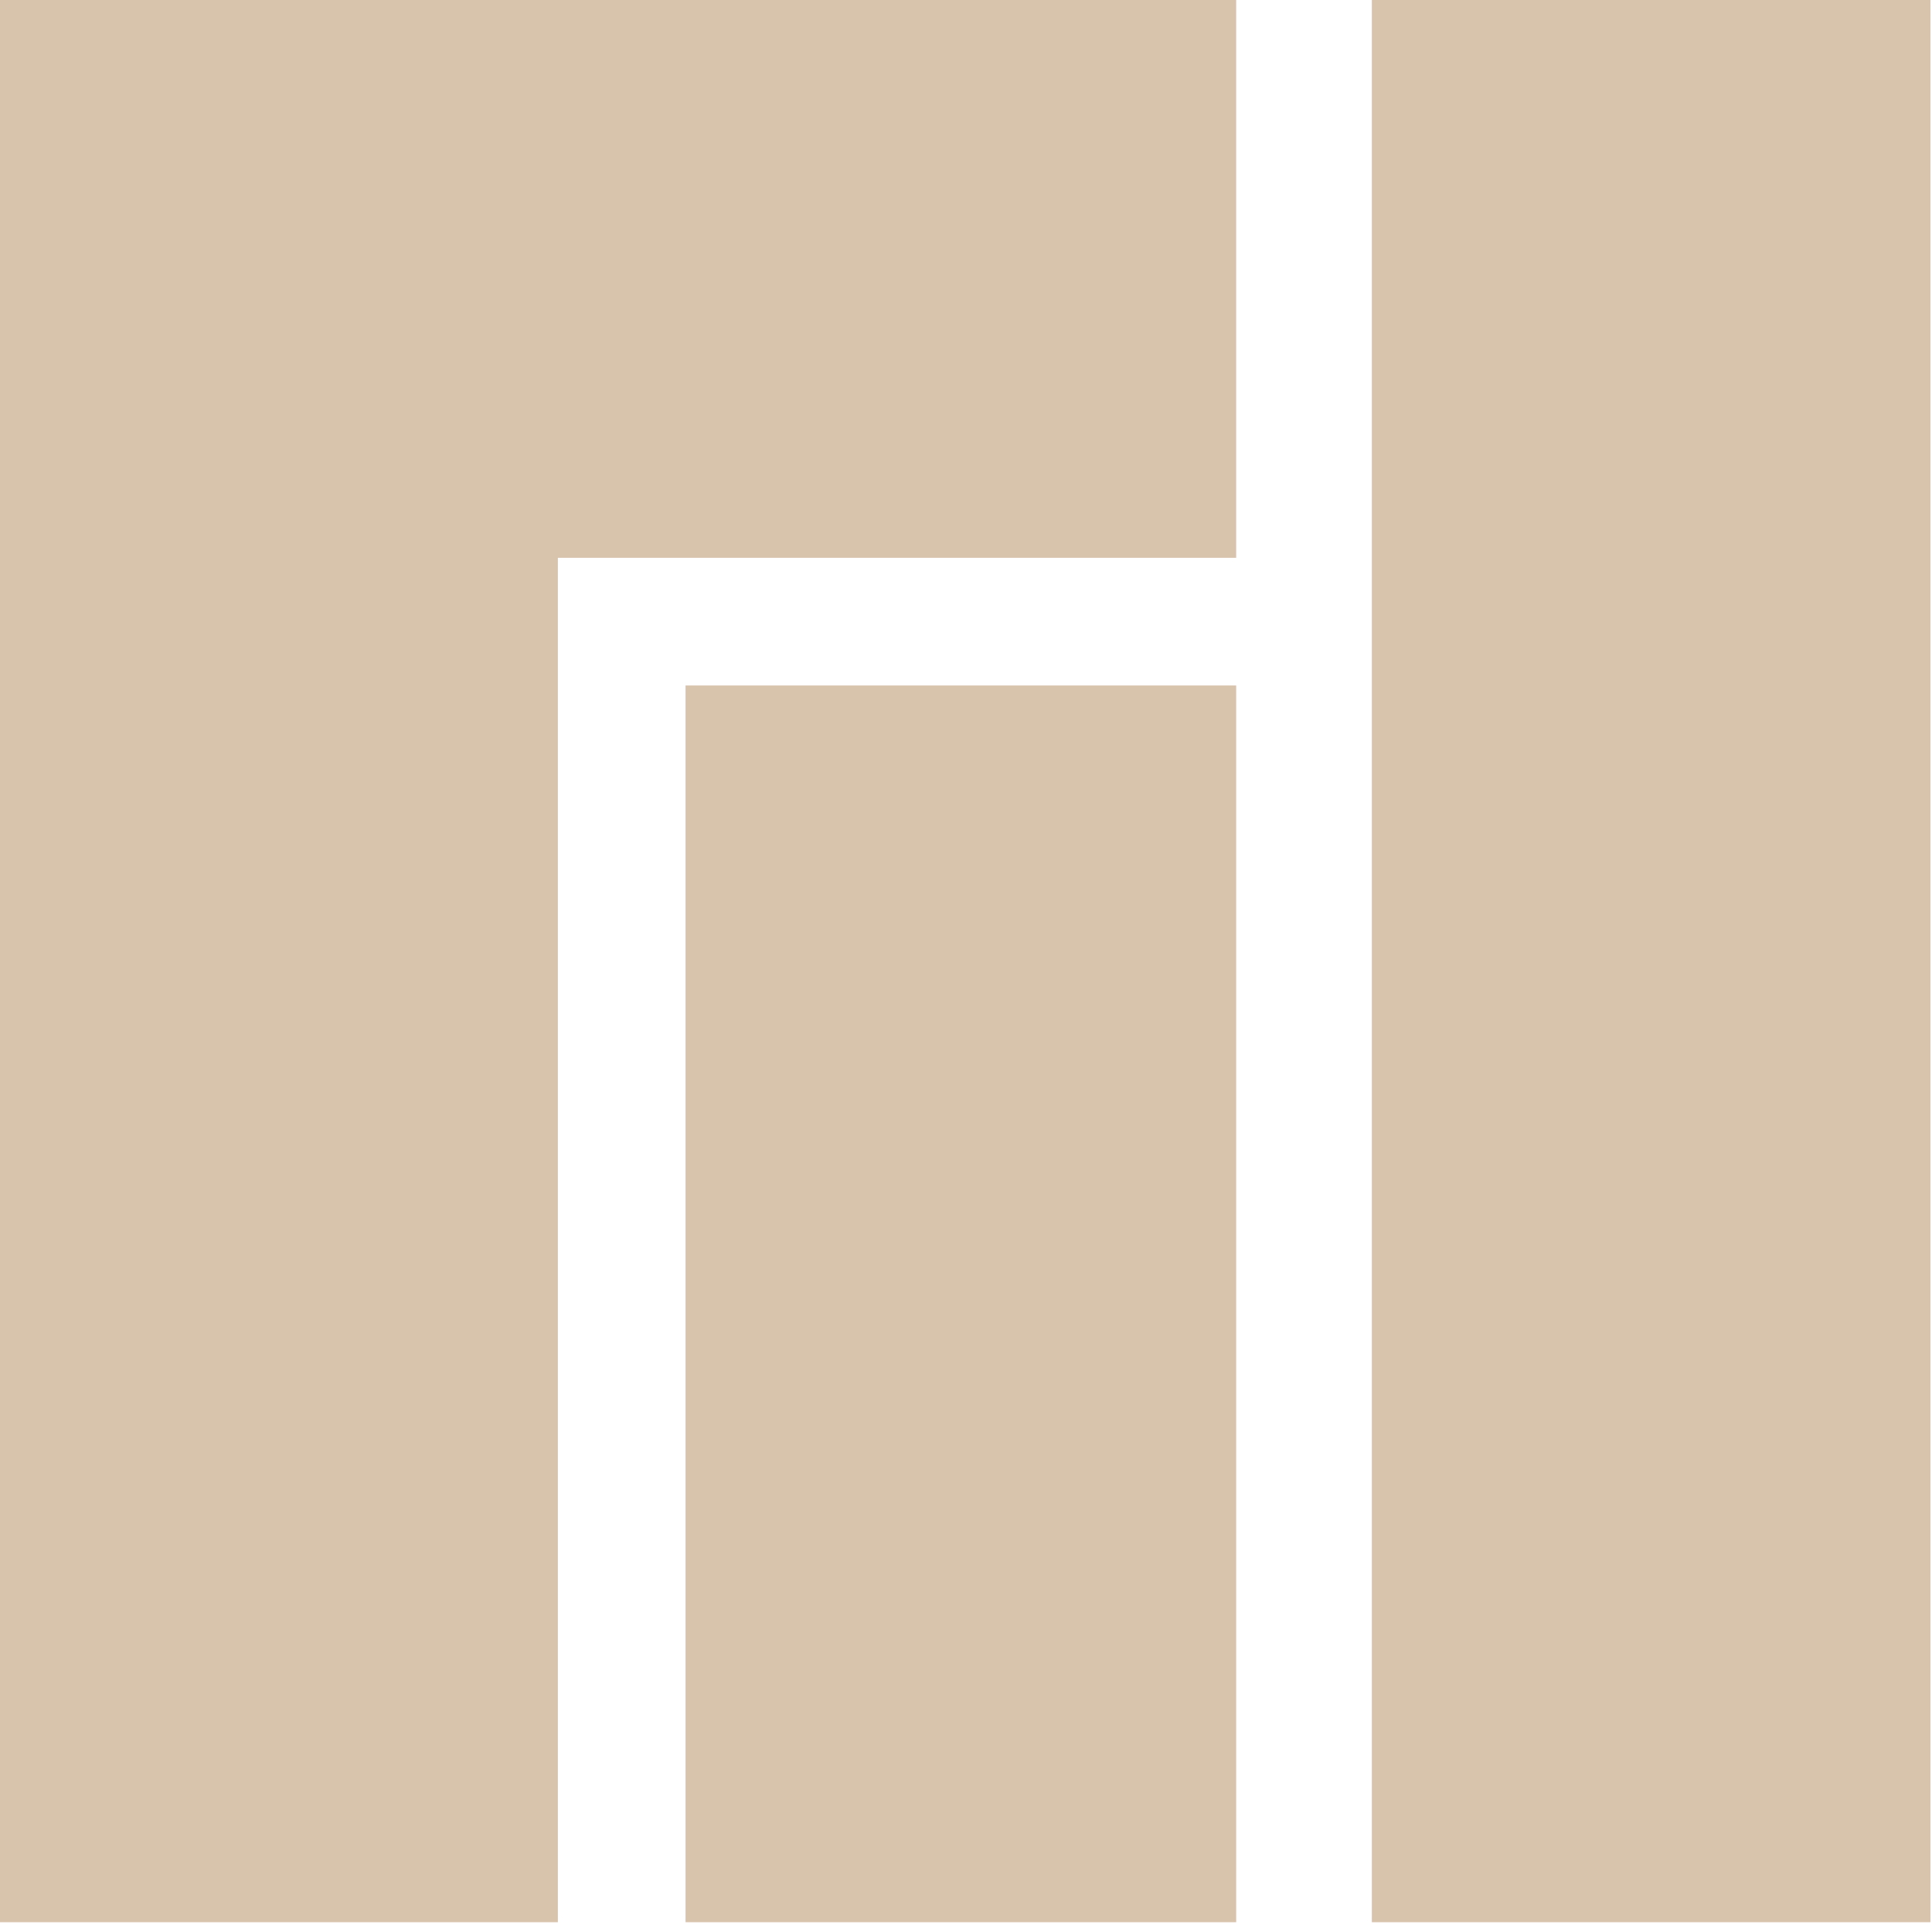 <?xml version="1.0" encoding="UTF-8" standalone="no"?>
<!-- Created with Inkscape (http://www.inkscape.org/) -->

<svg
   xmlns:dc="http://purl.org/dc/elements/1.1/"
   xmlns:cc="http://creativecommons.org/ns#"
   xmlns:rdf="http://www.w3.org/1999/02/22-rdf-syntax-ns#"
   xmlns:svg="http://www.w3.org/2000/svg"
   xmlns="http://www.w3.org/2000/svg"
   xmlns:sodipodi="http://sodipodi.sourceforge.net/DTD/sodipodi-0.dtd"
   xmlns:inkscape="http://www.inkscape.org/namespaces/inkscape"
   width="328.482"
   height="327.124"
   viewBox="0 0 86.911 86.552"
   version="1.1"
   id="svg4714"
   inkscape:version="0.92.1 15371"
   sodipodi:docname="manjaro-logo.svg"
   inkscape:export-filename="/home/galviiz/SEND/manjaro-logo.png"
   inkscape:export-xdpi="96"
   inkscape:export-ydpi="96">
  <defs
     id="defs4708">
    <inkscape:path-effect
       fuse_tolerance="0"
       vertical_pattern="false"
       prop_units="false"
       tang_offset="0"
       normal_offset="0"
       spacing="0"
       scale_y_rel="false"
       prop_scale="1"
       copytype="single_stretched"
       pattern="M 0,0 H 1"
       is_visible="true"
       id="path-effect4214"
       effect="skeletal" />
    <inkscape:path-effect
       fuse_tolerance="0"
       vertical_pattern="false"
       prop_units="false"
       tang_offset="0"
       normal_offset="0"
       spacing="0"
       scale_y_rel="false"
       prop_scale="1"
       copytype="single_stretched"
       pattern="M 0,0 H 1"
       is_visible="true"
       id="path-effect4205"
       effect="skeletal" />
    <inkscape:path-effect
       fuse_tolerance="0"
       vertical_pattern="false"
       prop_units="false"
       tang_offset="0"
       normal_offset="0"
       spacing="0"
       scale_y_rel="false"
       prop_scale="1"
       copytype="single_stretched"
       pattern="M 0,0 H 1"
       is_visible="true"
       id="path-effect4196"
       effect="skeletal" />
    <inkscape:path-effect
       fuse_tolerance="0"
       vertical_pattern="false"
       prop_units="false"
       tang_offset="0"
       normal_offset="0"
       spacing="0"
       scale_y_rel="false"
       prop_scale="1"
       copytype="single_stretched"
       pattern="M 0,0 H 1"
       is_visible="true"
       id="path-effect4196-3"
       effect="skeletal" />
    <inkscape:path-effect
       fuse_tolerance="0"
       vertical_pattern="false"
       prop_units="false"
       tang_offset="0"
       normal_offset="0"
       spacing="0"
       scale_y_rel="false"
       prop_scale="1"
       copytype="single_stretched"
       pattern="M 0,0 H 1"
       is_visible="true"
       id="path-effect4205-6"
       effect="skeletal" />
    <inkscape:path-effect
       fuse_tolerance="0"
       vertical_pattern="false"
       prop_units="false"
       tang_offset="0"
       normal_offset="0"
       spacing="0"
       scale_y_rel="false"
       prop_scale="1"
       copytype="single_stretched"
       pattern="M 0,0 H 1"
       is_visible="true"
       id="path-effect4214-7"
       effect="skeletal" />
  </defs>
  <sodipodi:namedview
     id="base"
     pagecolor="#848484"
     bordercolor="#4d4d4d"
     borderopacity="1"
     inkscape:pageopacity="0"
     inkscape:pageshadow="2"
     inkscape:zoom="0.34950226"
     inkscape:cx="183.40905"
     inkscape:cy="110.39049"
     inkscape:document-units="px"
     inkscape:current-layer="g4221"
     showgrid="false"
     units="px"
     inkscape:showpageshadow="false"
     showguides="false"
     inkscape:guide-bbox="true"
     inkscape:snap-global="true"
     inkscape:lockguides="true"
     inkscape:window-width="1280"
     inkscape:window-height="995"
     inkscape:window-x="0"
     inkscape:window-y="0"
     inkscape:window-maximized="1">
    <sodipodi:guide
       position="0,0"
       orientation="0,1920"
       id="guide4506"
       inkscape:locked="true" />
    <sodipodi:guide
       position="508,0"
       orientation="-1080,0"
       id="guide4508"
       inkscape:locked="true" />
    <sodipodi:guide
       position="508,285.75"
       orientation="0,-1920"
       id="guide4510"
       inkscape:locked="true" />
    <sodipodi:guide
       position="0,285.75"
       orientation="1080,0"
       id="guide4512"
       inkscape:locked="true" />
    <sodipodi:guide
       position="254.041,278.019"
       orientation="1,0"
       id="guide4518"
       inkscape:locked="true" />
    <sodipodi:guide
       position="17.983,142.834"
       orientation="0,1"
       id="guide4520"
       inkscape:locked="true" />
    <sodipodi:guide
       position="114.592,-24.555"
       orientation="1,0"
       id="guide4530"
       inkscape:locked="true" />
    <sodipodi:guide
       position="393.471,25.14"
       orientation="1,0"
       id="guide4532"
       inkscape:locked="true" />
  </sodipodi:namedview>
  <g
     inkscape:label="logo"
     inkscape:groupmode="layer"
     id="layer1"
     transform="translate(-55.635,-13.937)"
     style="display:inline;opacity:0.744">
    <g
       id="g4617"
       transform="matrix(0.489,0,0,0.489,96.252,89.386)">
      <g
         id="g4622"
         transform="translate(44.821,1.653)" />
    </g>
    <g
       id="g4673"
       transform="matrix(3.297,0,0,3.297,-481.945,-473.429)">
      <g
         id="layer2-7"
         inkscape:label="Logo-SVG"
         style="display:inline;fill:#cbae91;fill-opacity:1;stroke:none"
         transform="matrix(0.132,0,0,0.132,157.815,142.562)">
        <g
           style="fill:#cbae91;fill-opacity:1;stroke:none"
           id="g4221">
          <path
             inkscape:connector-curvature="0"
             inkscape:original-d="M 167.44649,39.76785 H 39.593258 V 238.559 H 97.333424 V 97.508021 h 70.113066 z"
             inkscape:path-effect="#path-effect4196"
             id="path4194"
             d="M 167.446,39.768 H 39.593 l 0,198.791 v 2e-5 h 57.74 l 0,-3e-5 V 97.508 l 70.113,0 z"
             style="fill:#cbae91;fill-opacity:1;fill-rule:evenodd;stroke:none;stroke-width:1px;stroke-linecap:butt;stroke-linejoin:miter;stroke-opacity:1" />
          <path
             inkscape:connector-curvature="0"
             inkscape:original-d="m 110.53118,110.70577 h 56.91531 V 238.559 h -56.91531 z"
             inkscape:path-effect="#path-effect4205"
             id="path4203"
             d="m 110.531,110.706 h 56.915 l 0,1e-5 V 238.559 h -2e-5 -56.915 z"
             style="fill:#cbae91;fill-opacity:1;fill-rule:evenodd;stroke:none;stroke-width:1px;stroke-linecap:butt;stroke-linejoin:miter;stroke-opacity:1" />
          <path
             inkscape:connector-curvature="0"
             inkscape:original-d="m 181.4691,39.76785 h 57.74017 V 238.559 H 181.4691 Z"
             inkscape:path-effect="#path-effect4214"
             id="path4212"
             d="m 181.469,39.768 h 57.74 v 1.3e-5 V 238.559 l -3e-5,0 H 181.469 V 39.768"
             style="fill:#cbae91;fill-opacity:1;fill-rule:evenodd;stroke:none;stroke-width:1px;stroke-linecap:butt;stroke-linejoin:miter;stroke-opacity:1" />
        </g>
      </g>
    </g>
  </g>
</svg>
